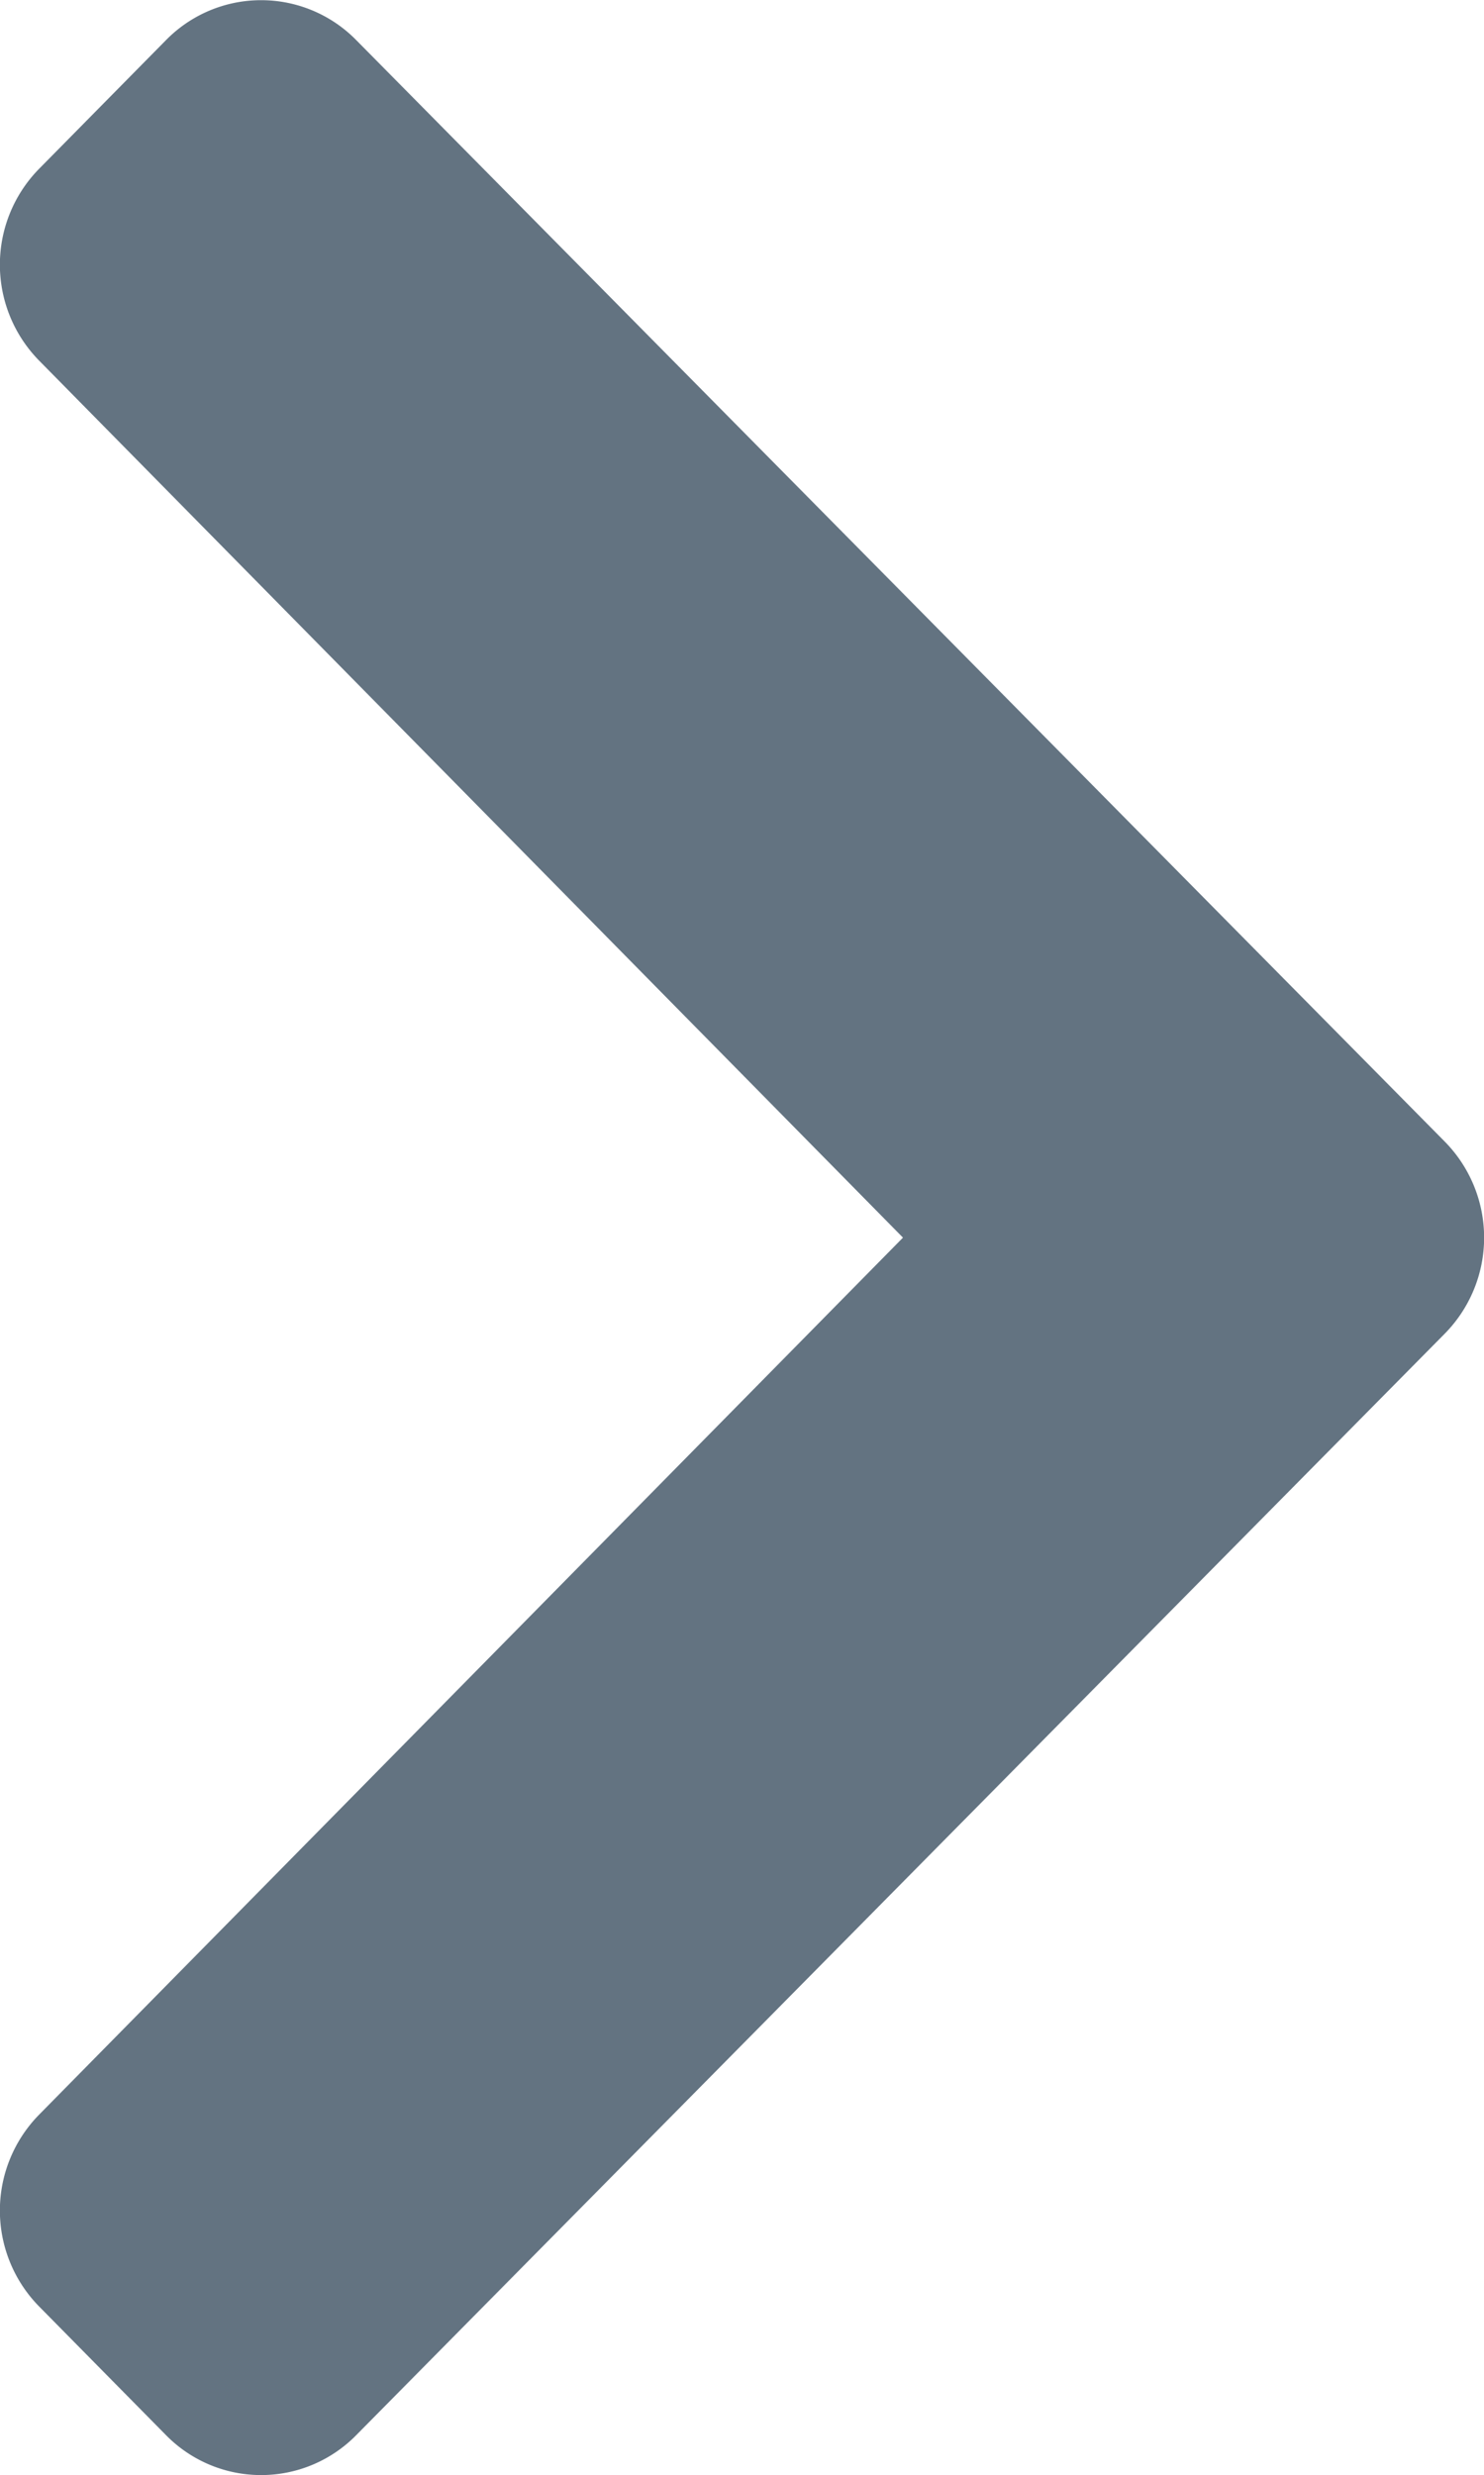 <svg xmlns="http://www.w3.org/2000/svg" width="4.342" height="7.238" viewBox="0 0 4.342 7.238">
    <path data-name="Icon awesome-chevron-down" d="M3.338.115.117 3.3a.39.39 0 0 0 0 .556l.376.371a.4.4 0 0 0 .562 0L3.619 1.7l2.564 2.527a.4.4 0 0 0 .562 0l.376-.371a.39.39 0 0 0 0-.556L3.9.115a.4.4 0 0 0-.562 0z" transform="rotate(90 2.171 2.171)" style="fill:#637381"/>
</svg>
